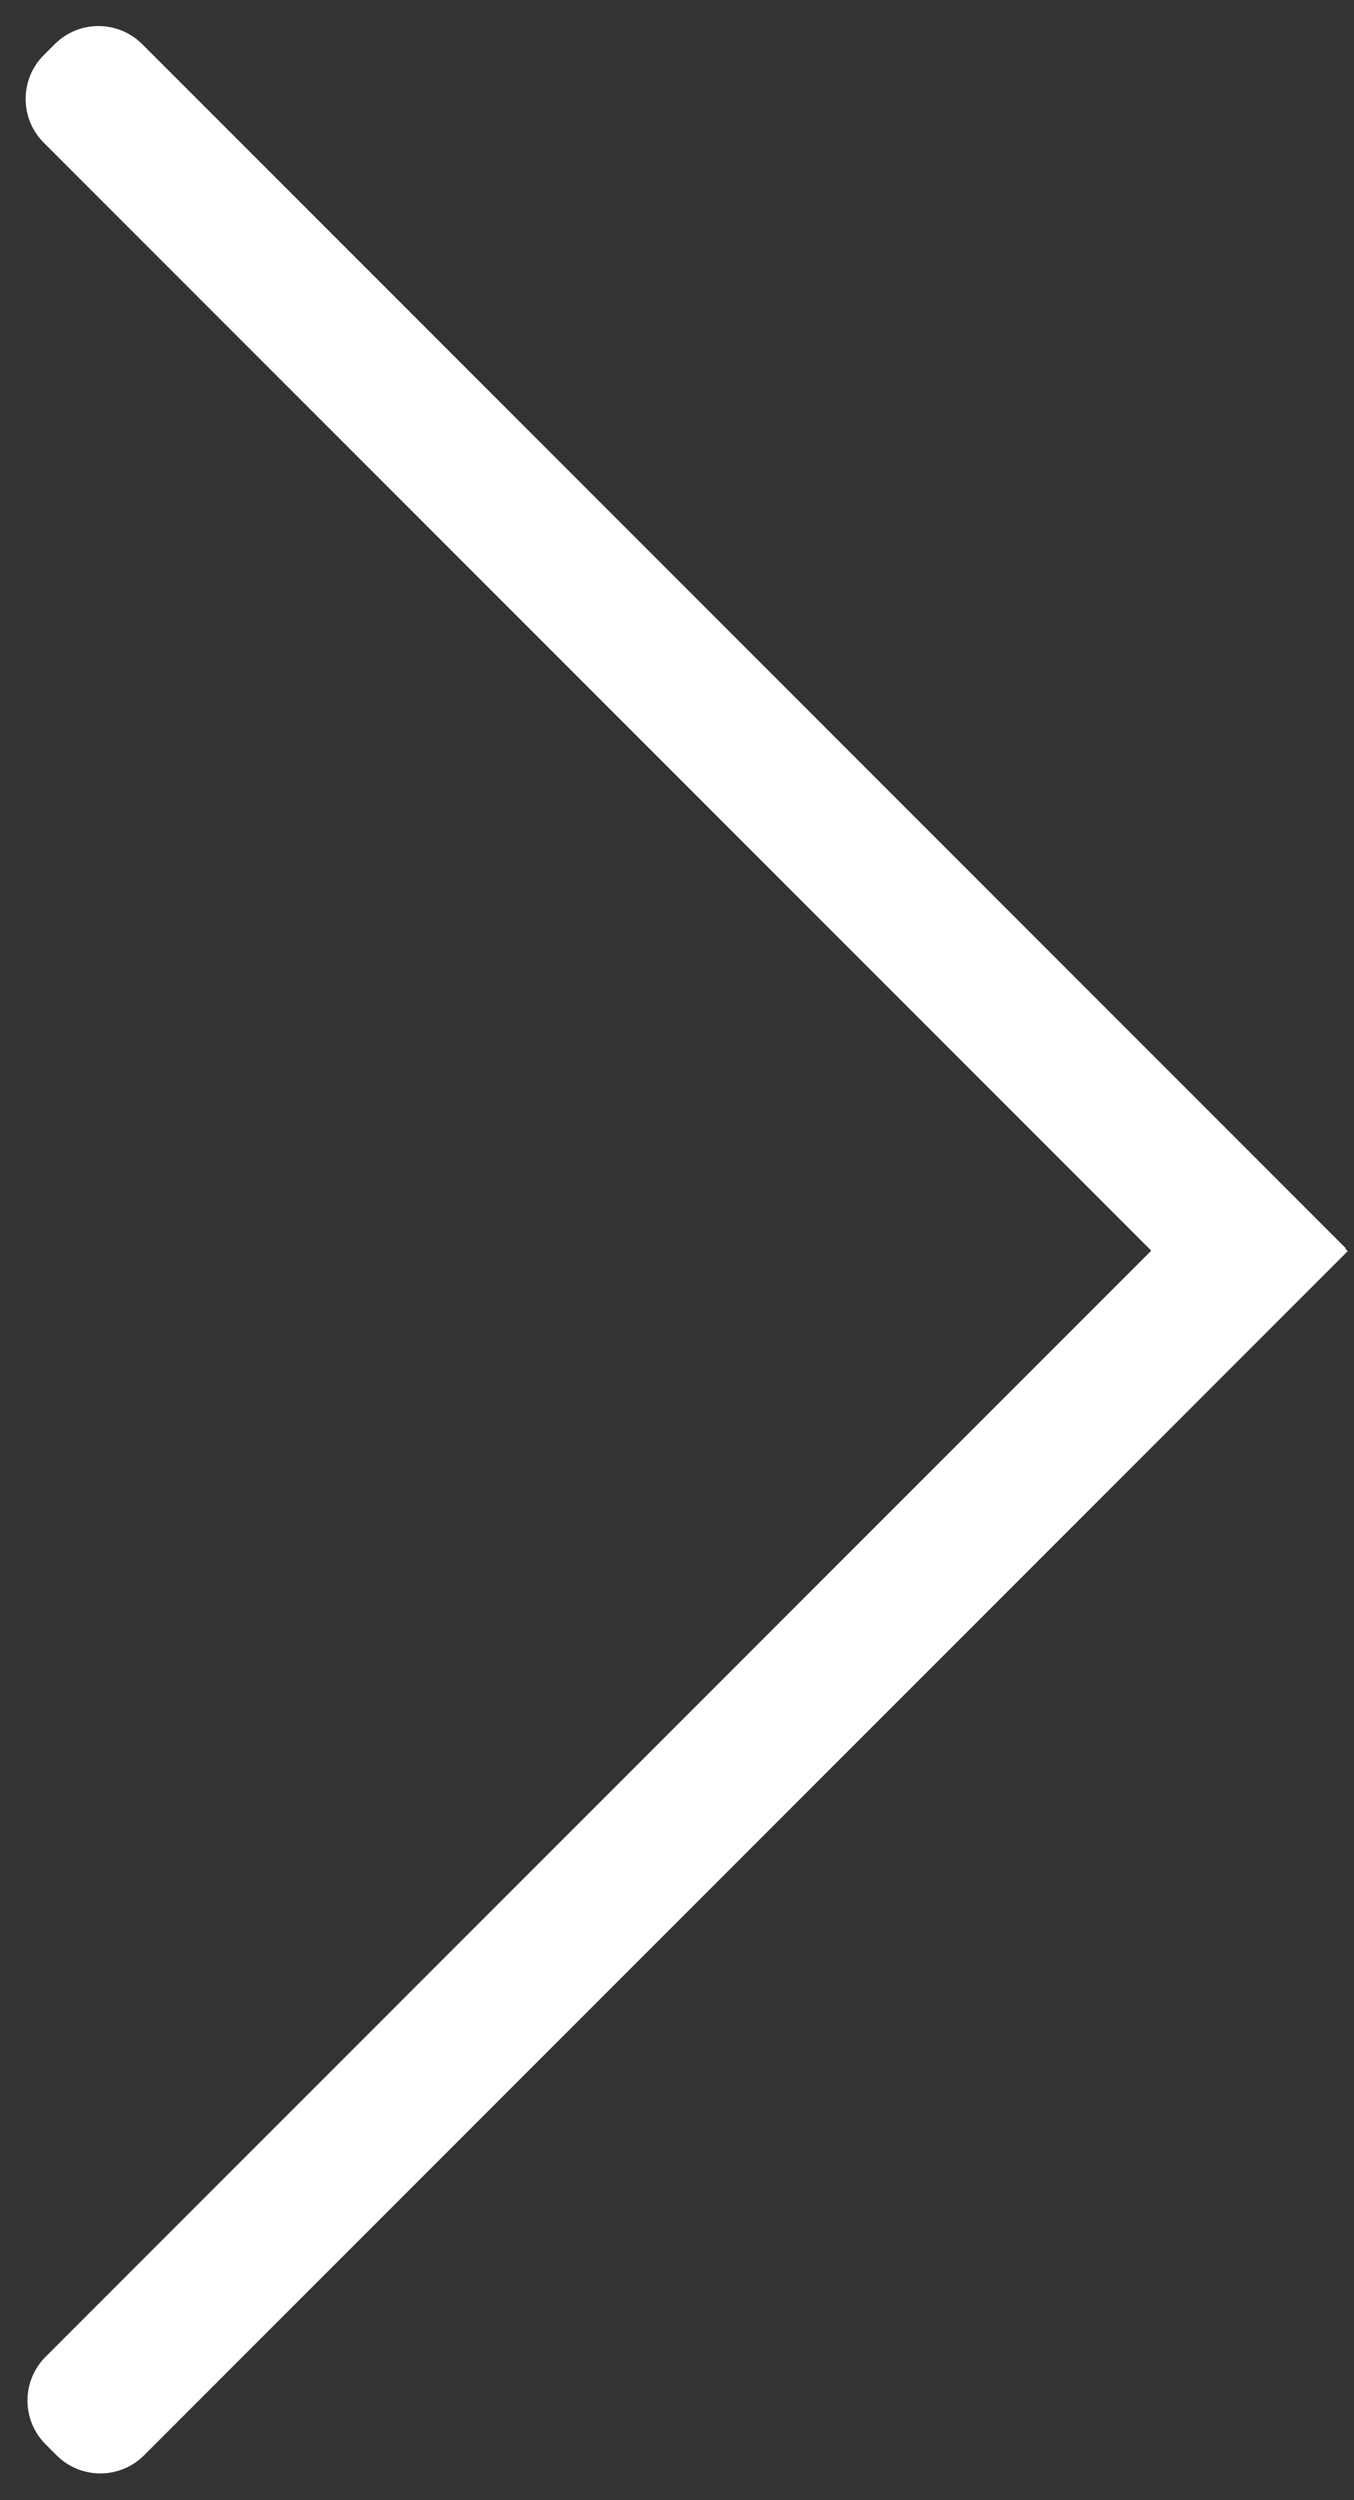 <svg width="175" height="323" viewBox="0 0 175 323" fill="none" xmlns="http://www.w3.org/2000/svg">
<rect x="0" y="0" width="175" height="323" fill="#333333" stroke="none"/>
<g clip-path="url(#clip0_1324_2)">
<path d="M5.895 315.789C2.771 312.664 2.771 307.599 5.895 304.475L161.459 148.912L174.187 161.64L18.623 317.203C15.499 320.327 10.434 320.327 7.309 317.203L5.895 315.789Z" fill="white"/>
<path d="M7.071 5.709C10.195 2.584 15.26 2.584 18.384 5.709L173.948 161.272L161.22 174L5.656 18.437C2.532 15.312 2.532 10.247 5.656 7.123L7.071 5.709Z" fill="white"/>
</g>
<defs>
<clipPath id="clip0_1324_2">
<rect width="323" height="175" fill="white" transform="translate(0 323) rotate(-90)"/>
</clipPath>
</defs>
</svg>
